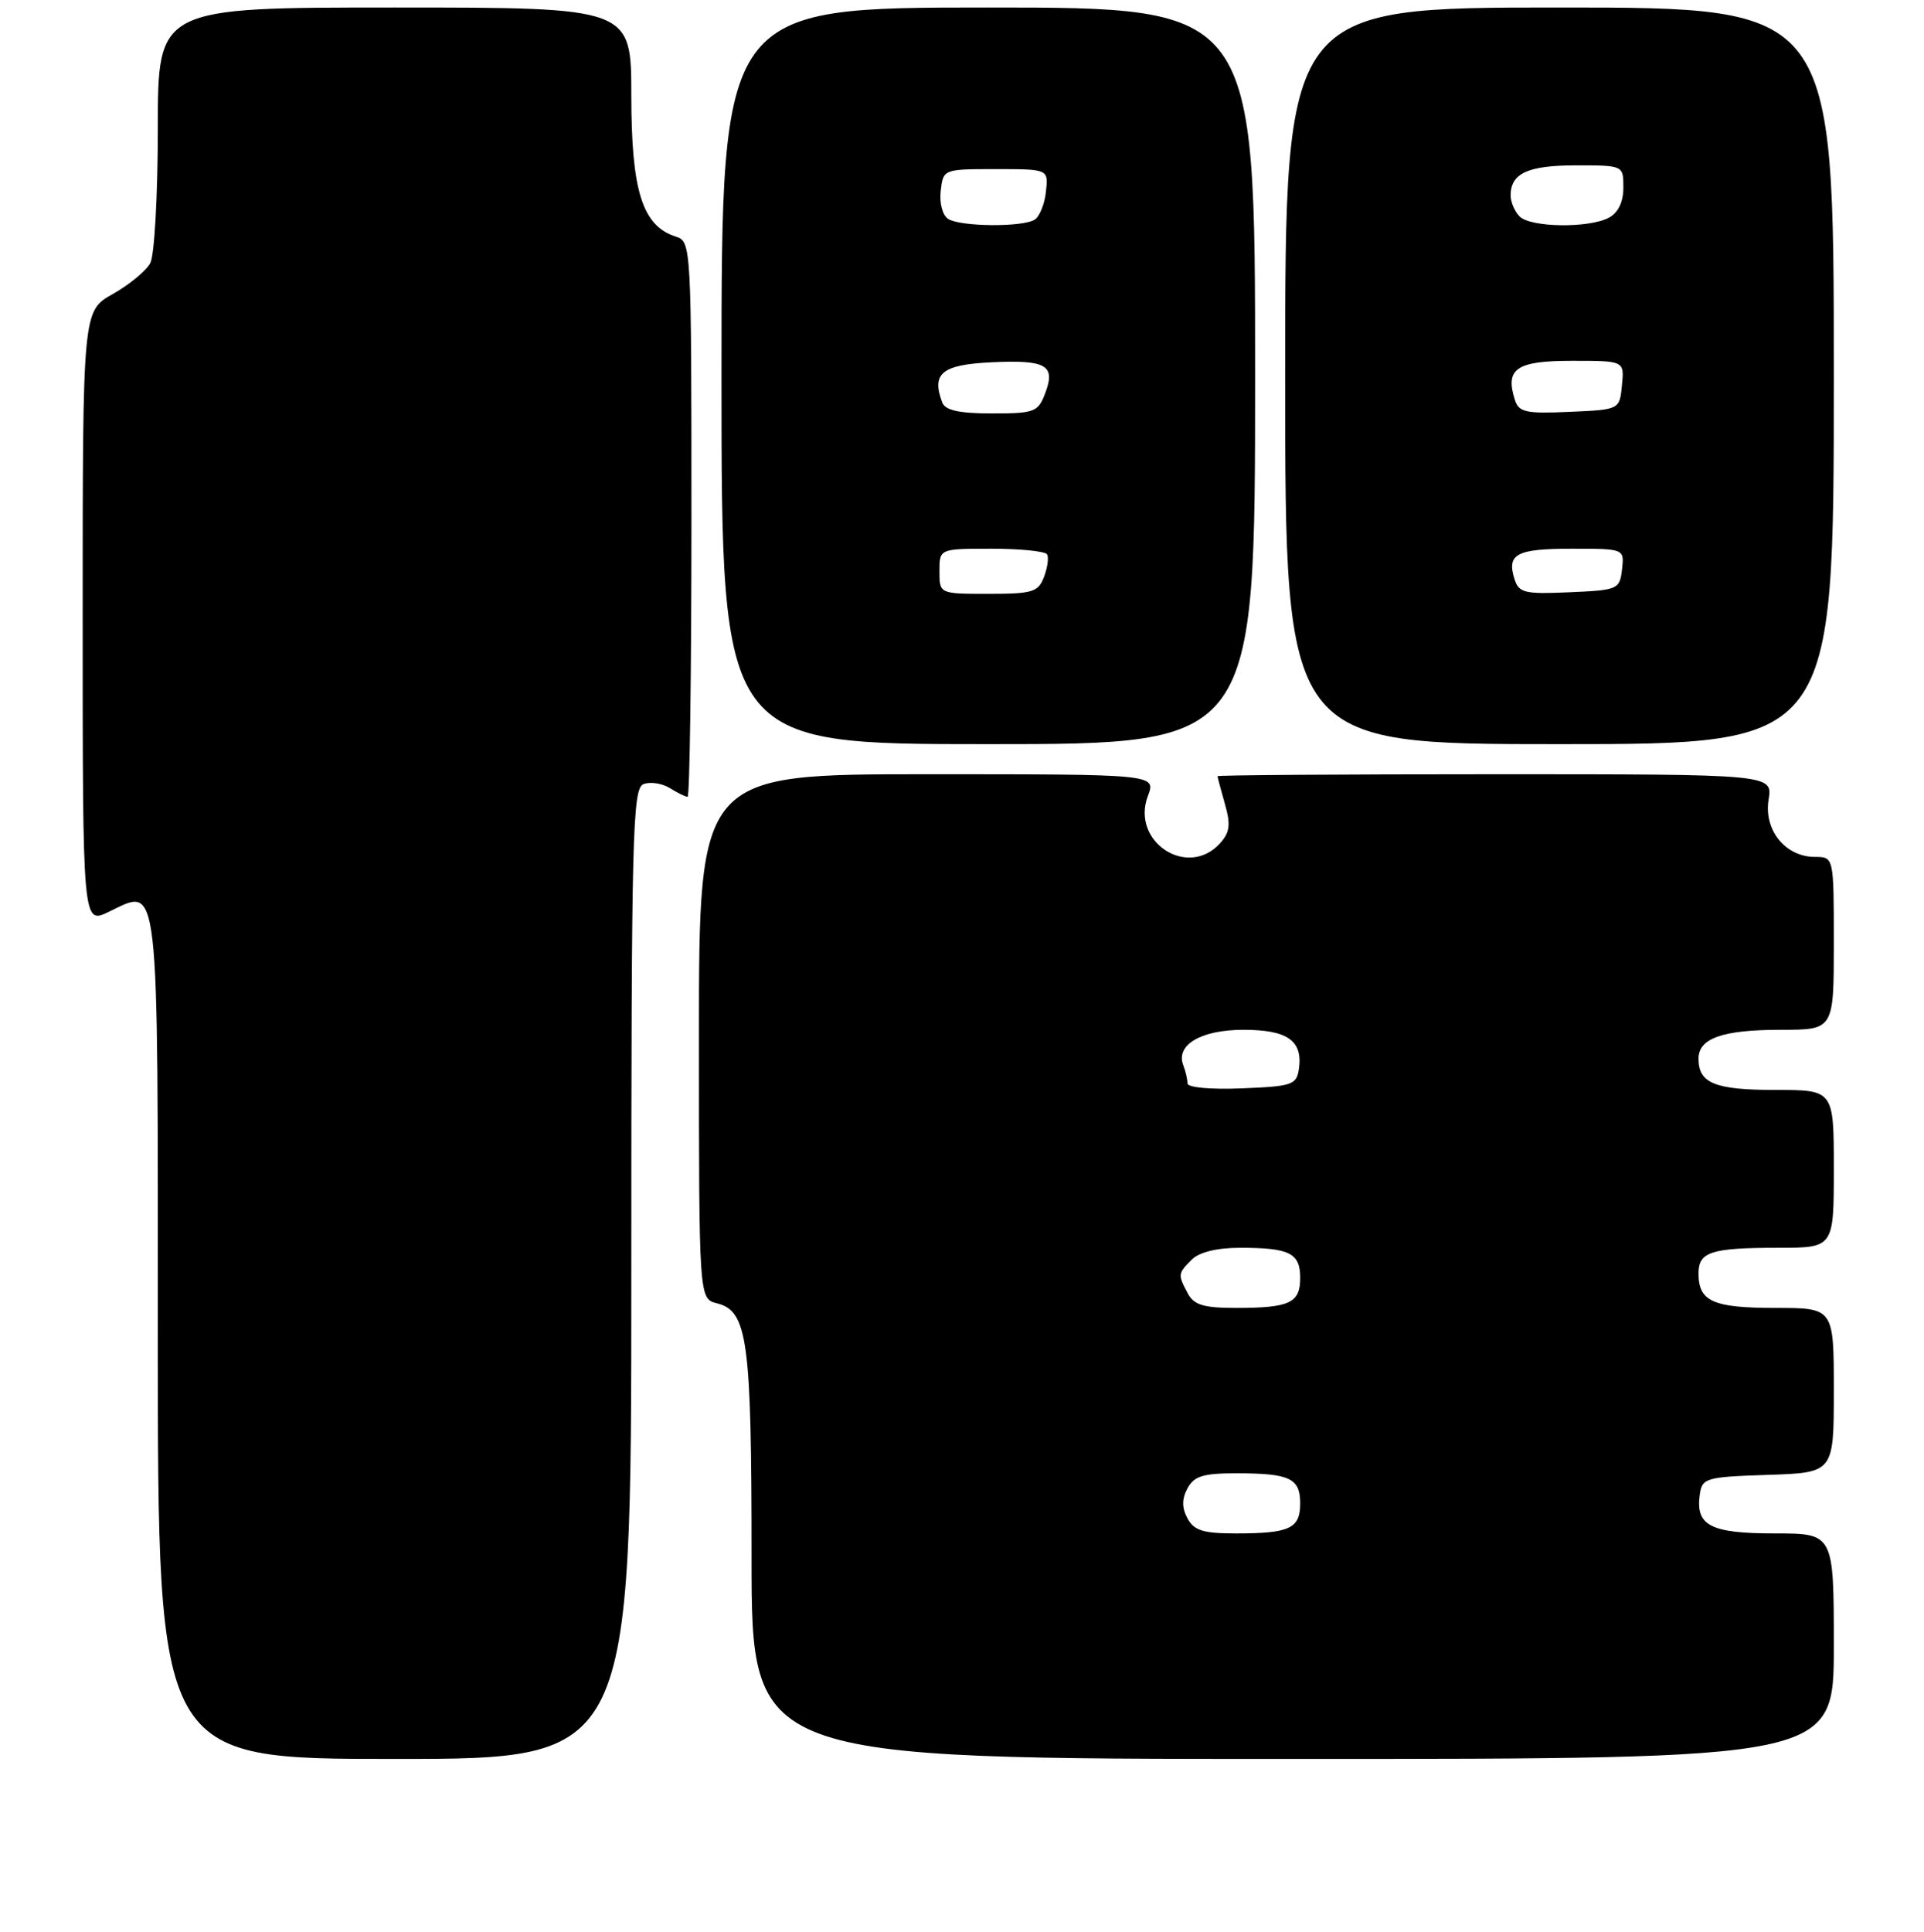 <?xml version="1.0" encoding="UTF-8" standalone="no"?>
<!DOCTYPE svg PUBLIC "-//W3C//DTD SVG 1.1//EN" "http://www.w3.org/Graphics/SVG/1.1/DTD/svg11.dtd" >
<svg xmlns="http://www.w3.org/2000/svg" xmlns:xlink="http://www.w3.org/1999/xlink" version="1.1" viewBox="0 0 256 257">
 <g >
 <path fill="currentColor"
d=" M 84.00 169.47 C 84.00 110.70 84.15 104.88 85.63 104.31 C 86.53 103.97 88.10 104.21 89.12 104.84 C 90.14 105.48 91.20 106.00 91.49 106.00 C 91.77 106.00 92.00 89.38 92.00 69.07 C 92.00 32.60 91.97 32.13 89.93 31.48 C 85.47 30.06 84.01 25.44 84.00 12.75 C 84.00 1.00 84.00 1.00 52.50 1.00 C 21.00 1.00 21.00 1.00 21.00 17.07 C 21.00 25.90 20.55 33.97 20.00 35.00 C 19.45 36.03 17.20 37.88 15.00 39.12 C 11.00 41.37 11.00 41.37 11.00 82.17 C 11.00 122.97 11.00 122.97 14.45 121.32 C 21.28 118.06 21.00 115.60 21.00 178.12 C 21.00 234.00 21.00 234.00 52.50 234.00 C 84.00 234.00 84.00 234.00 84.00 169.47 Z  M 244.00 219.00 C 244.00 204.00 244.00 204.00 236.12 204.00 C 227.57 204.00 225.58 202.96 226.17 198.81 C 226.48 196.63 226.97 196.48 235.25 196.21 C 244.00 195.92 244.00 195.92 244.00 184.96 C 244.00 174.00 244.00 174.00 236.20 174.00 C 227.92 174.00 226.00 173.14 226.00 169.41 C 226.00 166.54 227.66 166.00 236.58 166.00 C 244.00 166.00 244.00 166.00 244.00 155.50 C 244.00 145.00 244.00 145.00 236.20 145.00 C 228.17 145.00 226.00 144.11 226.00 140.84 C 226.00 138.12 229.20 137.00 236.93 137.00 C 244.00 137.00 244.00 137.00 244.00 125.50 C 244.00 114.00 244.00 114.00 241.50 114.00 C 237.55 114.00 234.67 110.44 235.32 106.39 C 235.87 103.00 235.87 103.00 198.94 103.00 C 178.62 103.00 162.00 103.12 162.00 103.26 C 162.00 103.40 162.44 105.06 162.98 106.95 C 163.77 109.70 163.64 110.73 162.33 112.19 C 158.02 116.95 150.44 111.97 152.73 105.90 C 153.83 103.00 153.83 103.00 123.41 103.00 C 93.00 103.00 93.00 103.00 93.00 137.89 C 93.00 172.78 93.00 172.78 95.40 173.39 C 99.48 174.41 100.00 178.26 100.00 207.15 C 100.00 234.00 100.00 234.00 172.00 234.00 C 244.00 234.00 244.00 234.00 244.00 219.00 Z  M 167.00 50.00 C 167.00 1.00 167.00 1.00 131.50 1.00 C 96.00 1.00 96.00 1.00 96.00 50.00 C 96.00 99.00 96.00 99.00 131.50 99.00 C 167.00 99.00 167.00 99.00 167.00 50.00 Z  M 244.00 50.00 C 244.00 1.00 244.00 1.00 207.50 1.00 C 171.00 1.00 171.00 1.00 171.00 50.00 C 171.00 99.00 171.00 99.00 207.50 99.00 C 244.00 99.00 244.00 99.00 244.00 50.00 Z  M 158.00 202.00 C 157.24 200.58 157.24 199.42 158.00 198.00 C 158.87 196.38 160.09 196.00 164.45 196.00 C 171.61 196.00 173.00 196.65 173.00 200.00 C 173.00 203.35 171.61 204.00 164.45 204.00 C 160.09 204.00 158.87 203.62 158.00 202.00 Z  M 158.04 172.07 C 156.70 169.56 156.71 169.43 158.57 167.57 C 159.57 166.58 161.92 166.00 164.99 166.00 C 171.59 166.00 173.00 166.70 173.00 170.00 C 173.00 173.35 171.61 174.00 164.45 174.00 C 160.15 174.00 158.86 173.61 158.04 172.07 Z  M 158.00 144.13 C 158.00 143.60 157.75 142.51 157.44 141.71 C 156.40 139.00 159.81 137.00 165.45 137.00 C 171.31 137.00 173.36 138.44 172.83 142.19 C 172.52 144.33 171.96 144.52 165.25 144.79 C 161.07 144.96 158.00 144.68 158.00 144.13 Z  M 125.00 76.00 C 125.00 73.00 125.00 73.00 131.94 73.00 C 135.76 73.00 139.08 73.34 139.32 73.75 C 139.57 74.16 139.38 75.51 138.91 76.75 C 138.15 78.77 137.39 79.00 131.53 79.00 C 125.00 79.00 125.00 79.00 125.00 76.00 Z  M 125.38 53.56 C 123.90 49.68 125.32 48.51 131.91 48.20 C 139.24 47.85 140.49 48.58 139.06 52.34 C 138.12 54.82 137.63 55.00 131.99 55.00 C 127.64 55.00 125.78 54.59 125.38 53.56 Z  M 126.17 29.13 C 125.41 28.65 124.98 27.03 125.17 25.39 C 125.50 22.51 125.52 22.50 132.50 22.50 C 139.50 22.50 139.50 22.50 139.17 25.49 C 139.00 27.13 138.32 28.81 137.67 29.22 C 136.08 30.24 127.82 30.17 126.17 29.13 Z  M 201.52 77.05 C 200.45 73.70 201.77 73.00 209.13 73.00 C 216.13 73.00 216.13 73.00 215.82 75.75 C 215.51 78.41 215.28 78.51 208.83 78.79 C 202.87 79.06 202.09 78.87 201.52 77.05 Z  M 201.56 53.18 C 200.24 49.04 201.78 48.00 209.17 48.00 C 216.13 48.00 216.13 48.00 215.81 51.25 C 215.50 54.50 215.50 54.50 208.83 54.79 C 203.01 55.05 202.09 54.85 201.56 53.18 Z  M 202.20 28.80 C 201.54 28.14 201.00 26.88 201.00 26.00 C 201.00 23.06 203.30 22.00 209.70 22.00 C 216.00 22.00 216.00 22.00 216.00 24.96 C 216.00 26.87 215.31 28.30 214.07 28.96 C 211.42 30.38 203.67 30.27 202.20 28.80 Z "/>
</g>
</svg>